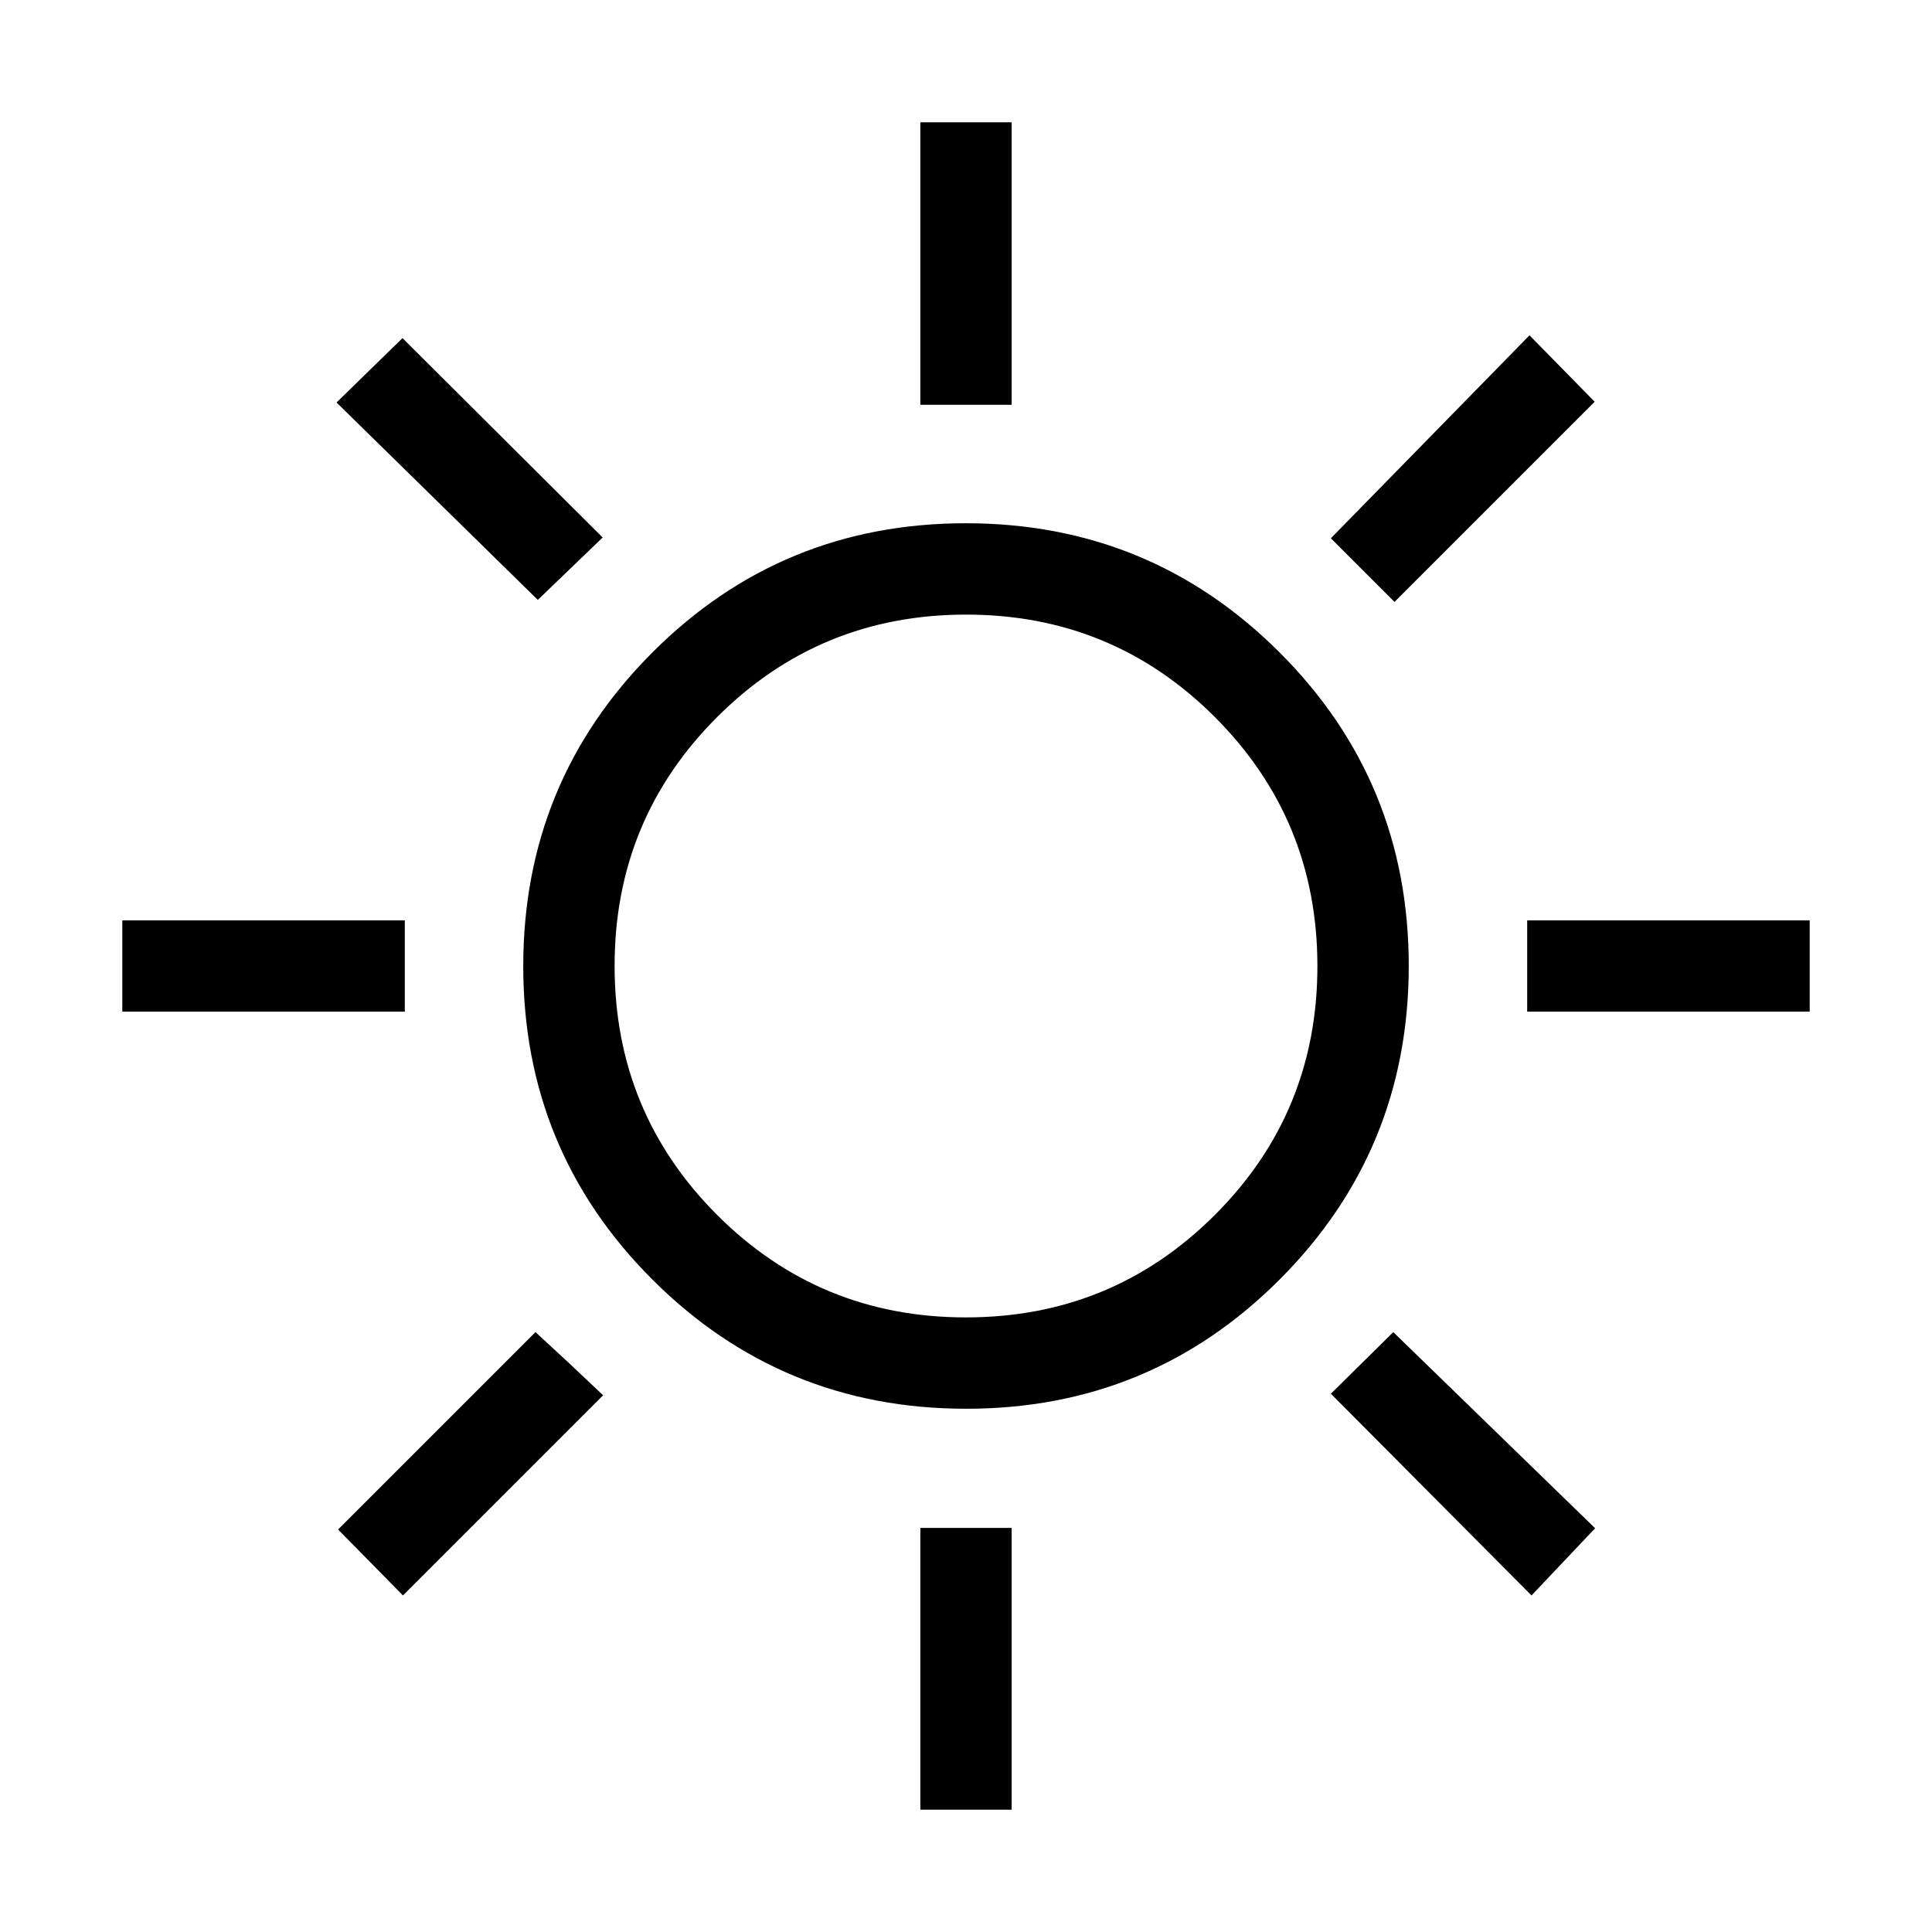 <svg xmlns="http://www.w3.org/2000/svg" height="48" viewBox="0 -960 960 960" width="48"><path d="M457.31-758.85v-140.38h45.38v140.38h-45.38Zm235.61 97.93-31.61-31.62L760-793.38l32.38 33-99.46 99.46Zm65.93 203.61v-45.38h140.38v45.38H758.85ZM457.31-60.77v-140h45.38v140h-45.38ZM267.23-661.92l-100-98.08L200-792l99.46 99.08-32.23 31ZM761-167.23l-99.69-100.23 31-30.62 100.3 97.46L761-167.23ZM60.77-457.31v-45.38h140.38v45.38H60.77Zm139.46 290.08L168-200l98.08-98.08 16.61 15.35 17 16.04-99.46 99.46ZM480.09-260q-91.63 0-155.86-64.14Q260-388.28 260-479.91q0-91.63 64.14-155.86Q388.28-700 479.91-700q91.63 0 155.86 64.14Q700-571.72 700-480.09q0 91.63-64.14 155.86Q571.72-260 480.09-260Zm-.15-45.39q72.75 0 123.71-50.9 50.96-50.9 50.96-123.65t-50.9-123.71q-50.9-50.96-123.65-50.96t-123.71 50.9q-50.96 50.9-50.96 123.65t50.9 123.71q50.9 50.96 123.65 50.96ZM480-480Z"/></svg>